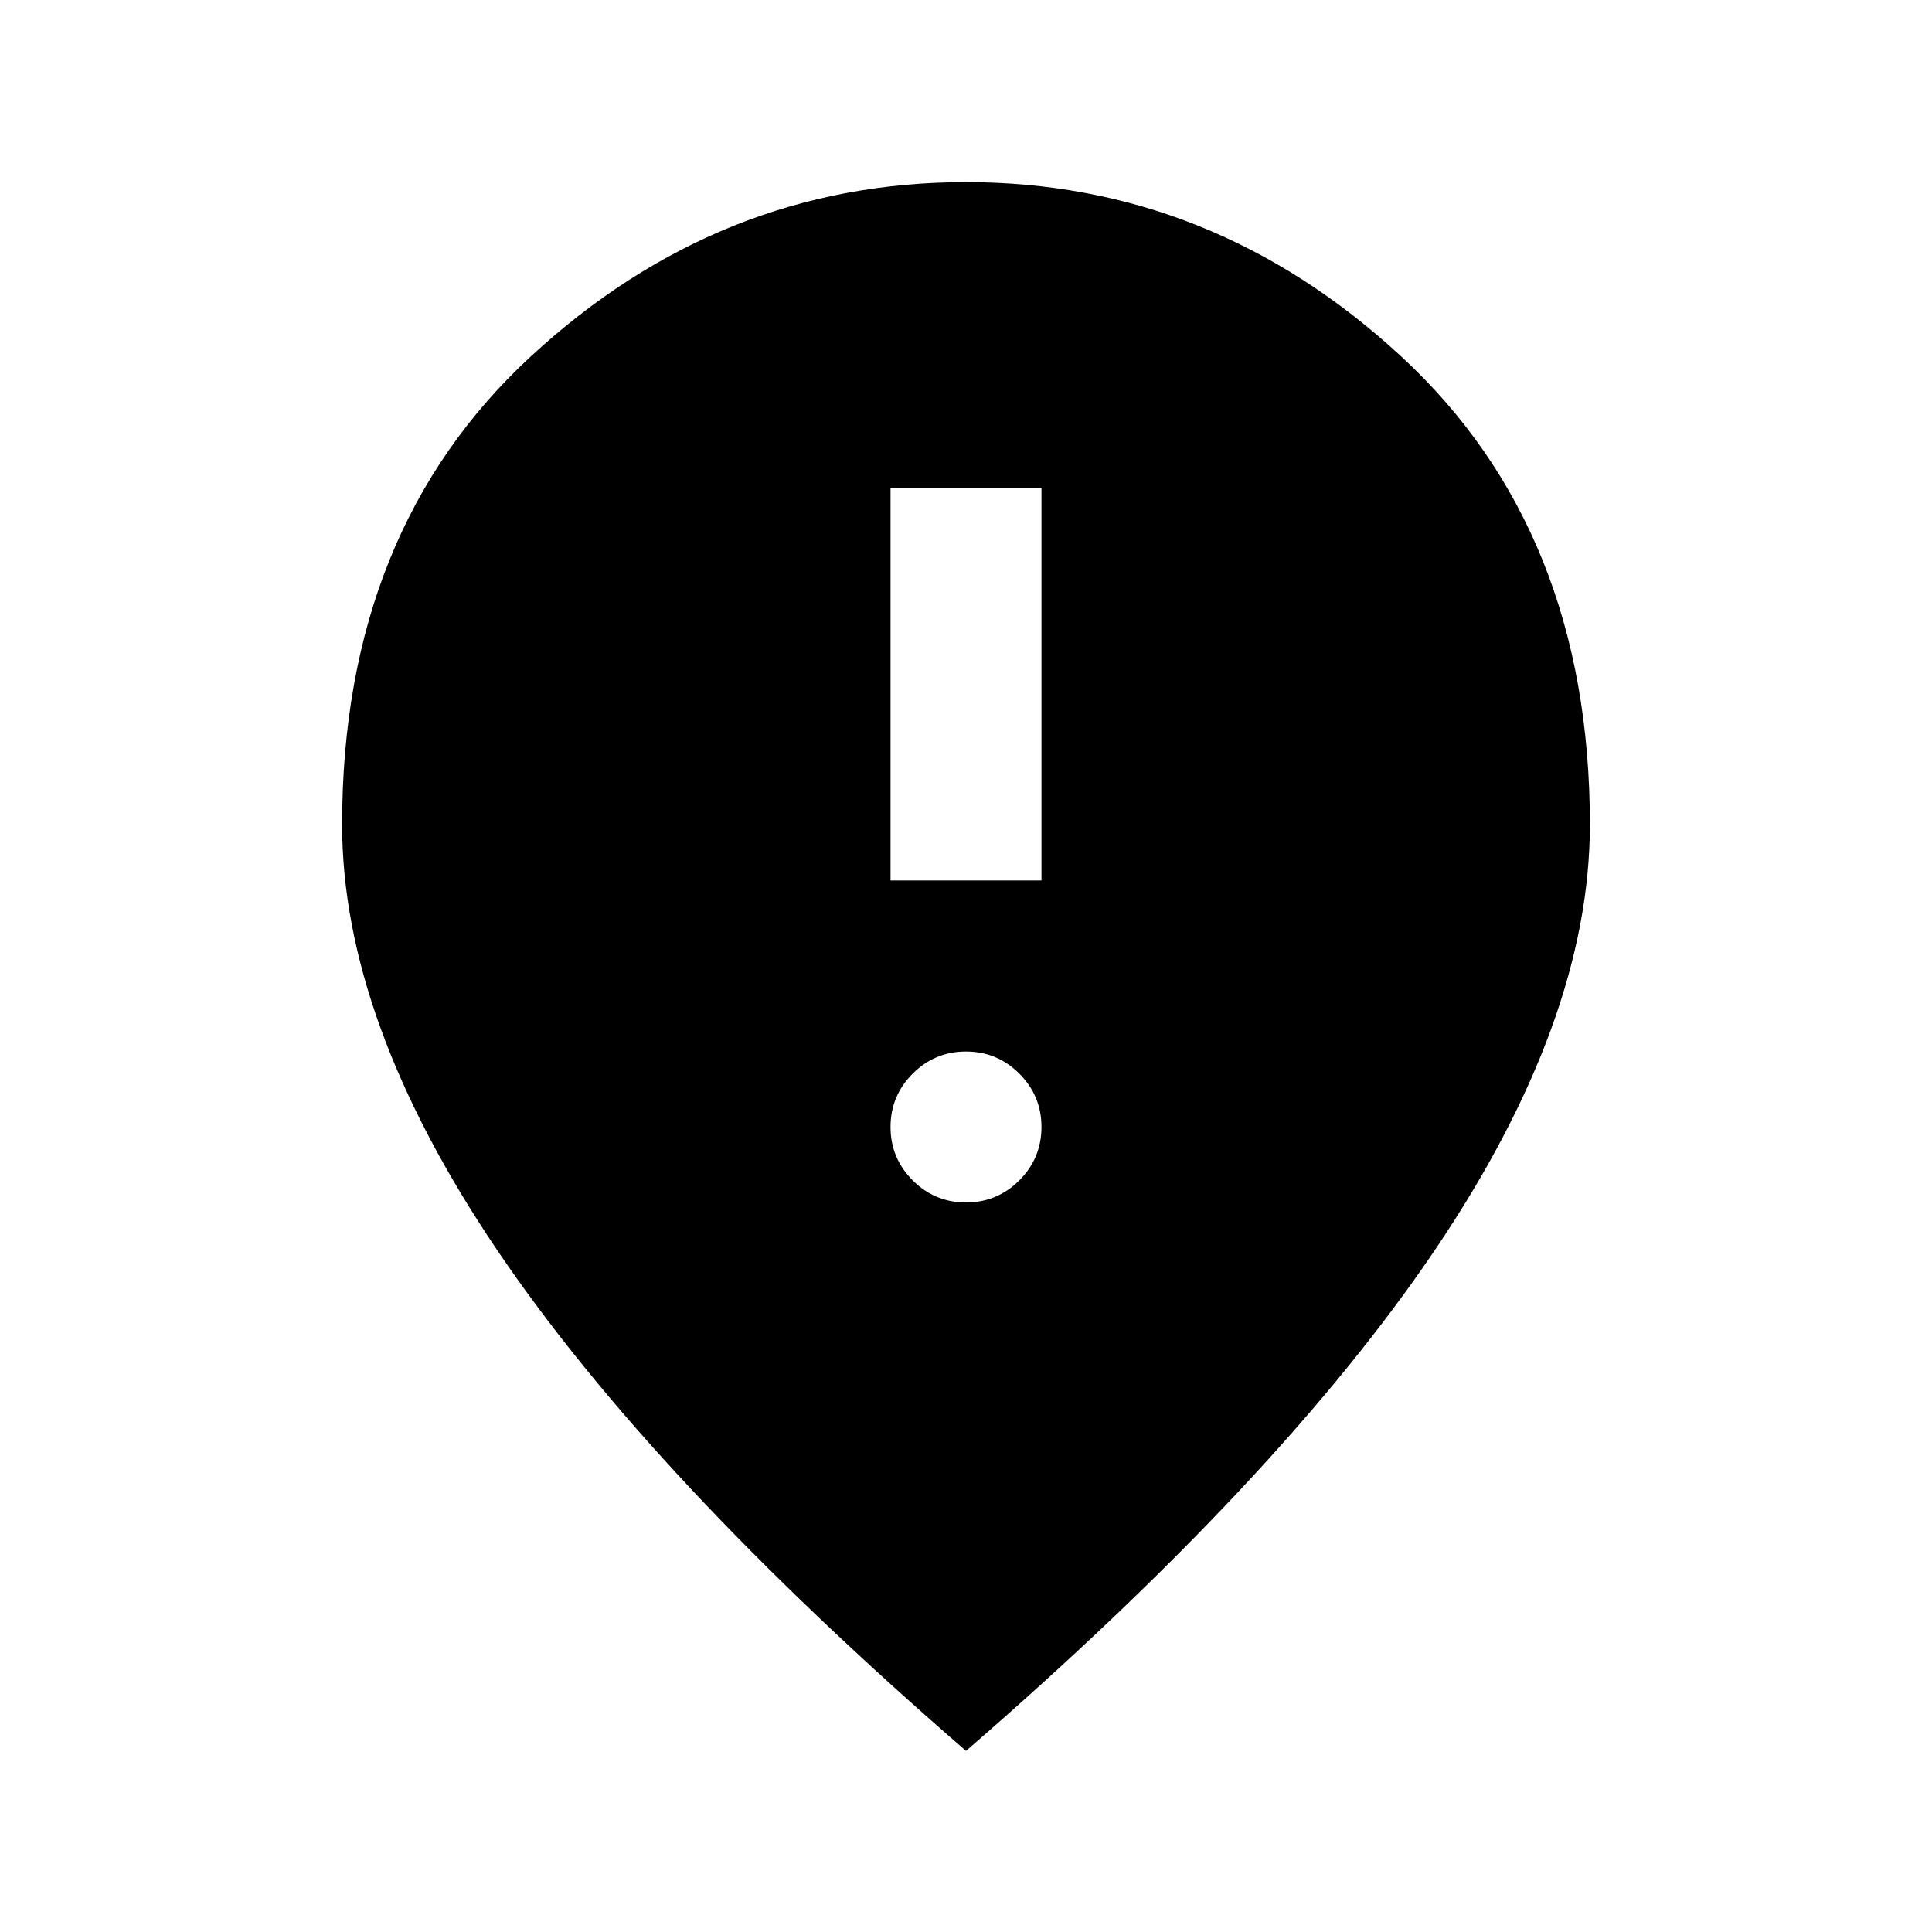 <svg xmlns="http://www.w3.org/2000/svg" height="24" viewBox="0 -960 960 960" width="24"><path d="M442.5-522.5h75v-195h-75v195Zm37.5 160q15.5 0 26.5-11t11-26.5q0-15.5-11-26.5t-26.5-11q-15.5 0-26.5 11t-11 26.5q0 15.5 11 26.5t26.5 11ZM480-90Q323.5-225.5 246.75-339.25T170-550.31q0-145.97 93.75-232.58Q357.5-869.5 480-869.5t216.25 86.61Q790-696.28 790-550.31q0 97.31-76.75 211.06T480-90Z"/></svg>
